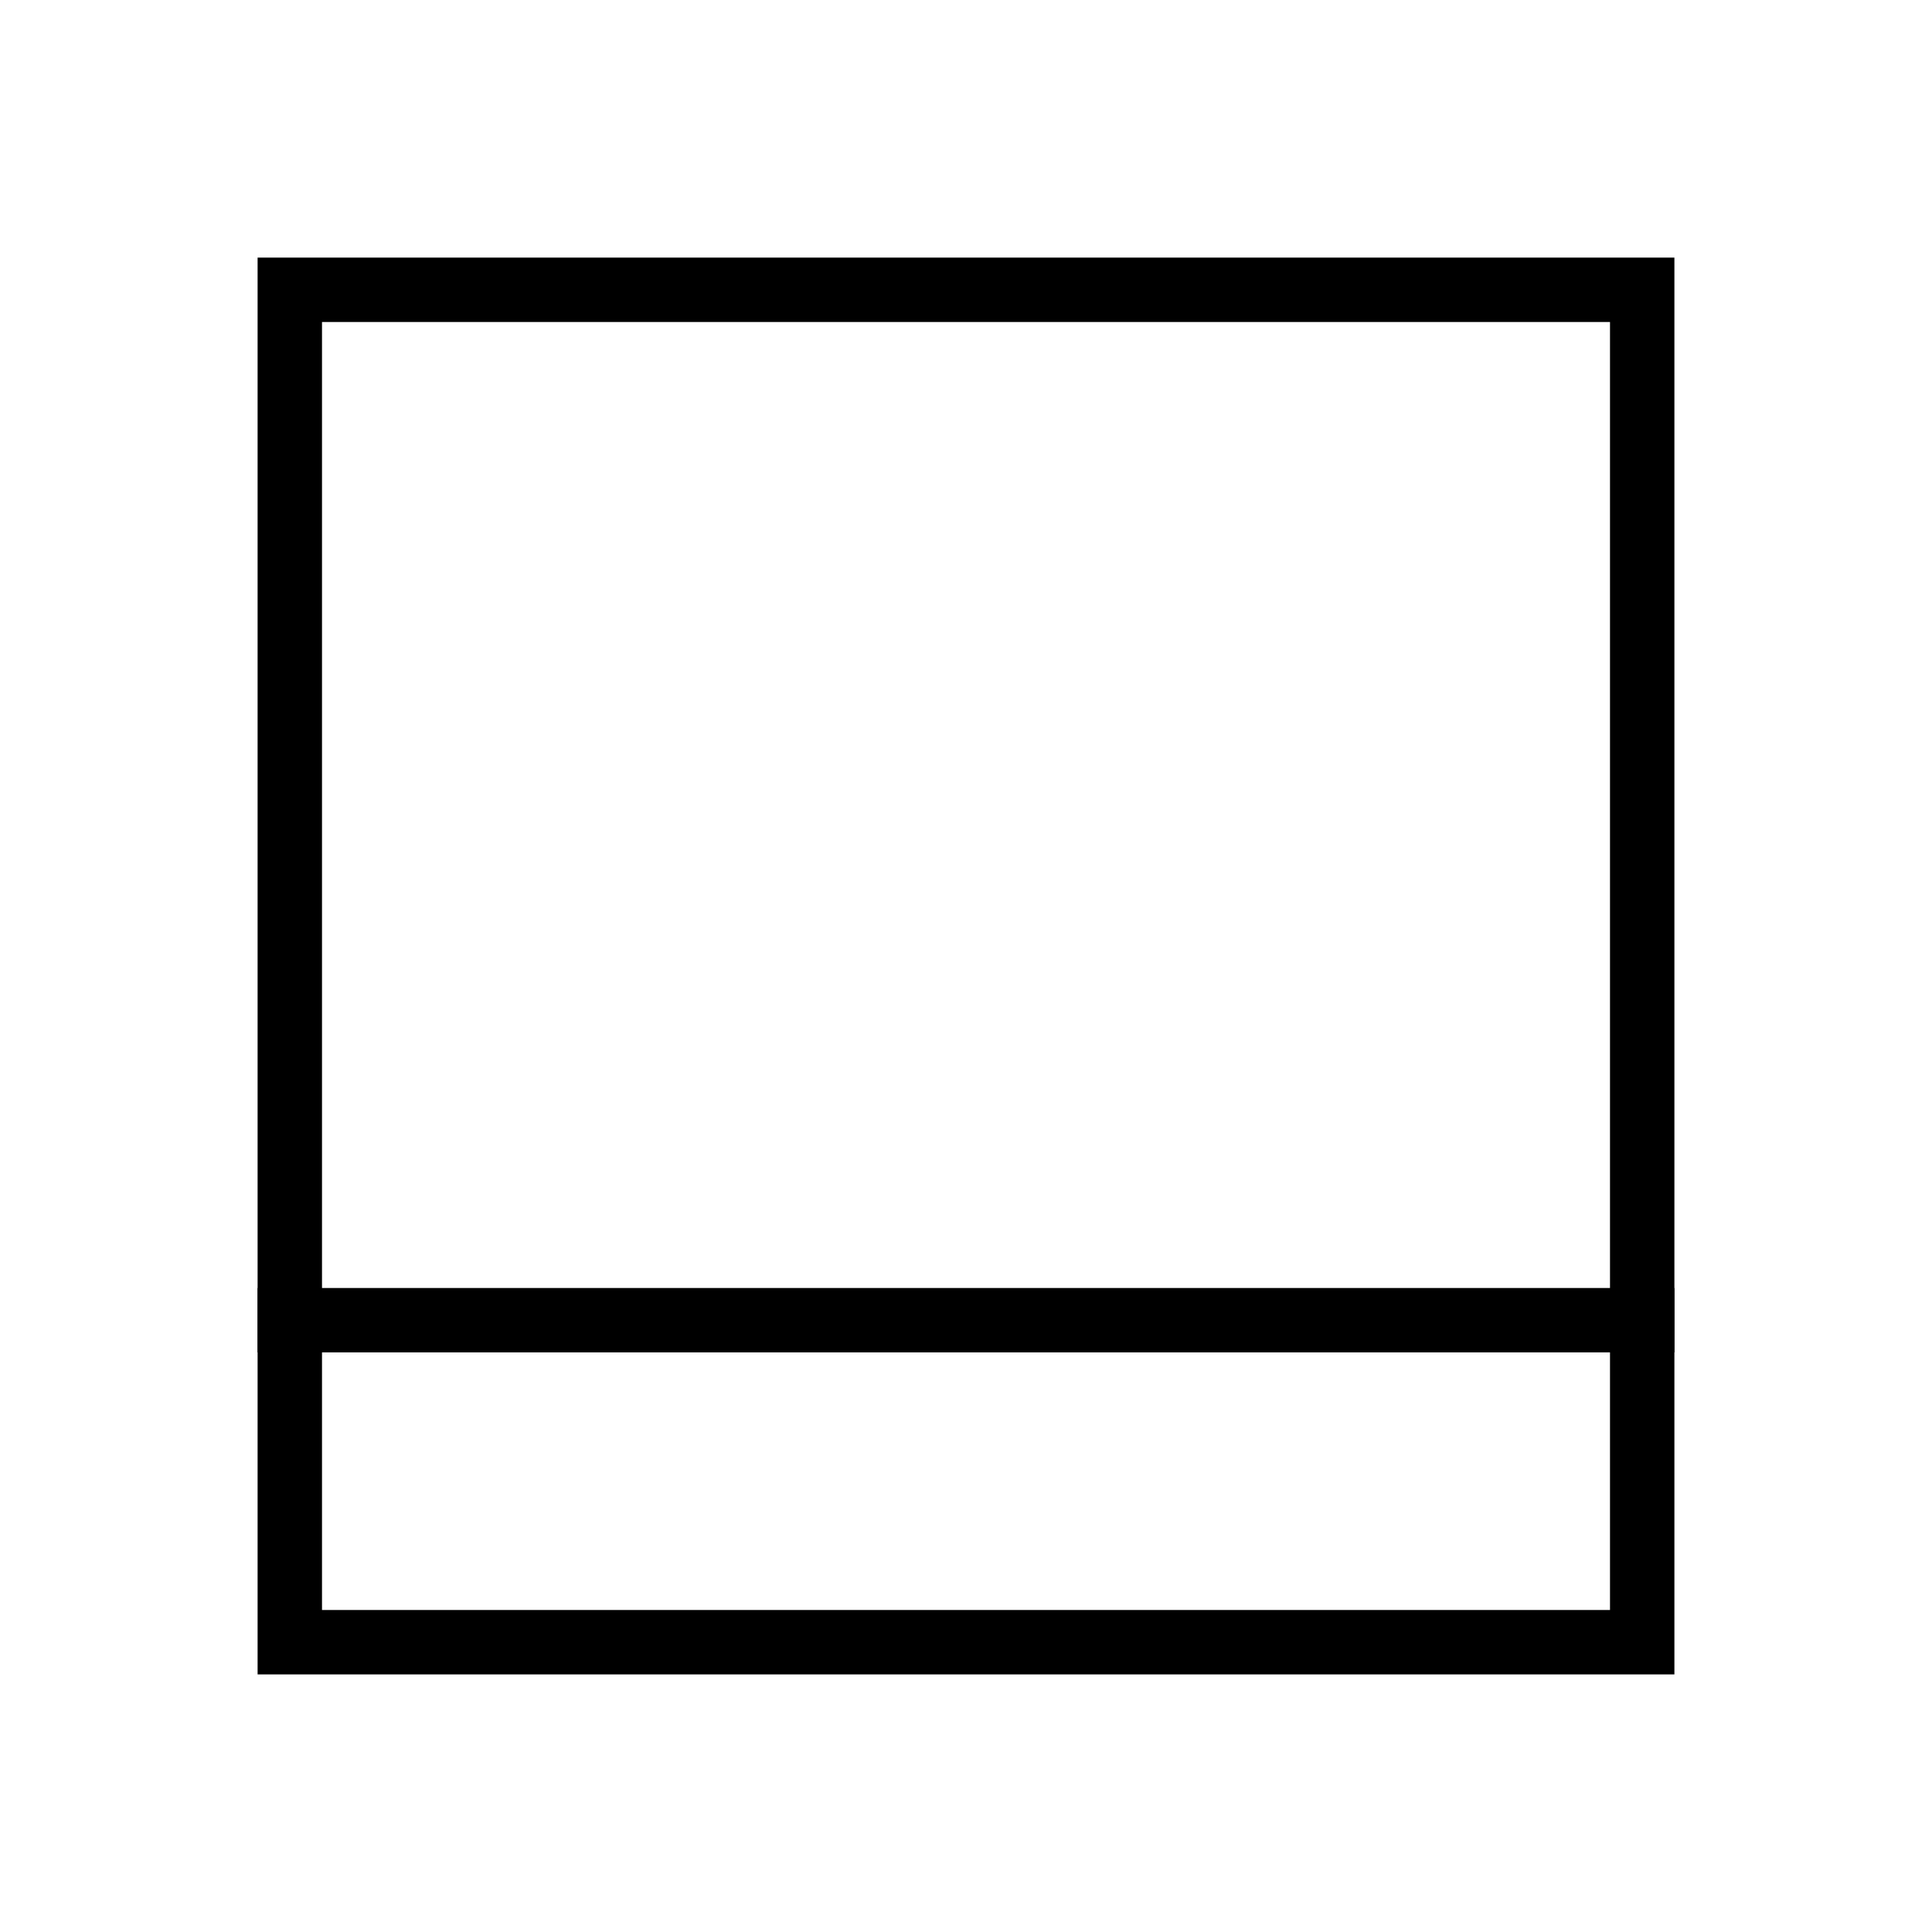 <?xml version="1.0" encoding="UTF-8"?>
<svg width="30px" height="30px" viewBox="0 0 30 30" version="1.1" xmlns="http://www.w3.org/2000/svg" xmlns:xlink="http://www.w3.org/1999/xlink">
    <!-- Generator: Sketch 57.1 (83088) - https://sketch.com -->
    <title>Ic/30/Line/Fullview/Black@2x</title>
    <desc>Created with Sketch.</desc>
    <g id="Ic/30/Line/Fullview/Black" stroke="none" stroke-width="1" fill="none" fill-rule="evenodd">
        <path d="M5,5 L5,25 L25,25 L25,5 L5,5 Z M4,4 L26,4 L26,26 L4,26 L4,4 Z" id="Rectangle" fill="#000000" fill-rule="nonzero" transform="translate(15, 15) rotate(-270) translate(-15, -15) "></path>
        <polygon id="Line-2" fill="#000000" fill-rule="nonzero" transform="translate(15, 20.5) rotate(-270) translate(-15, -20.5) " points="14.5 9.5 15.5 9.5 15.5 31.5 14.5 31.5"></polygon>
    </g>
</svg>